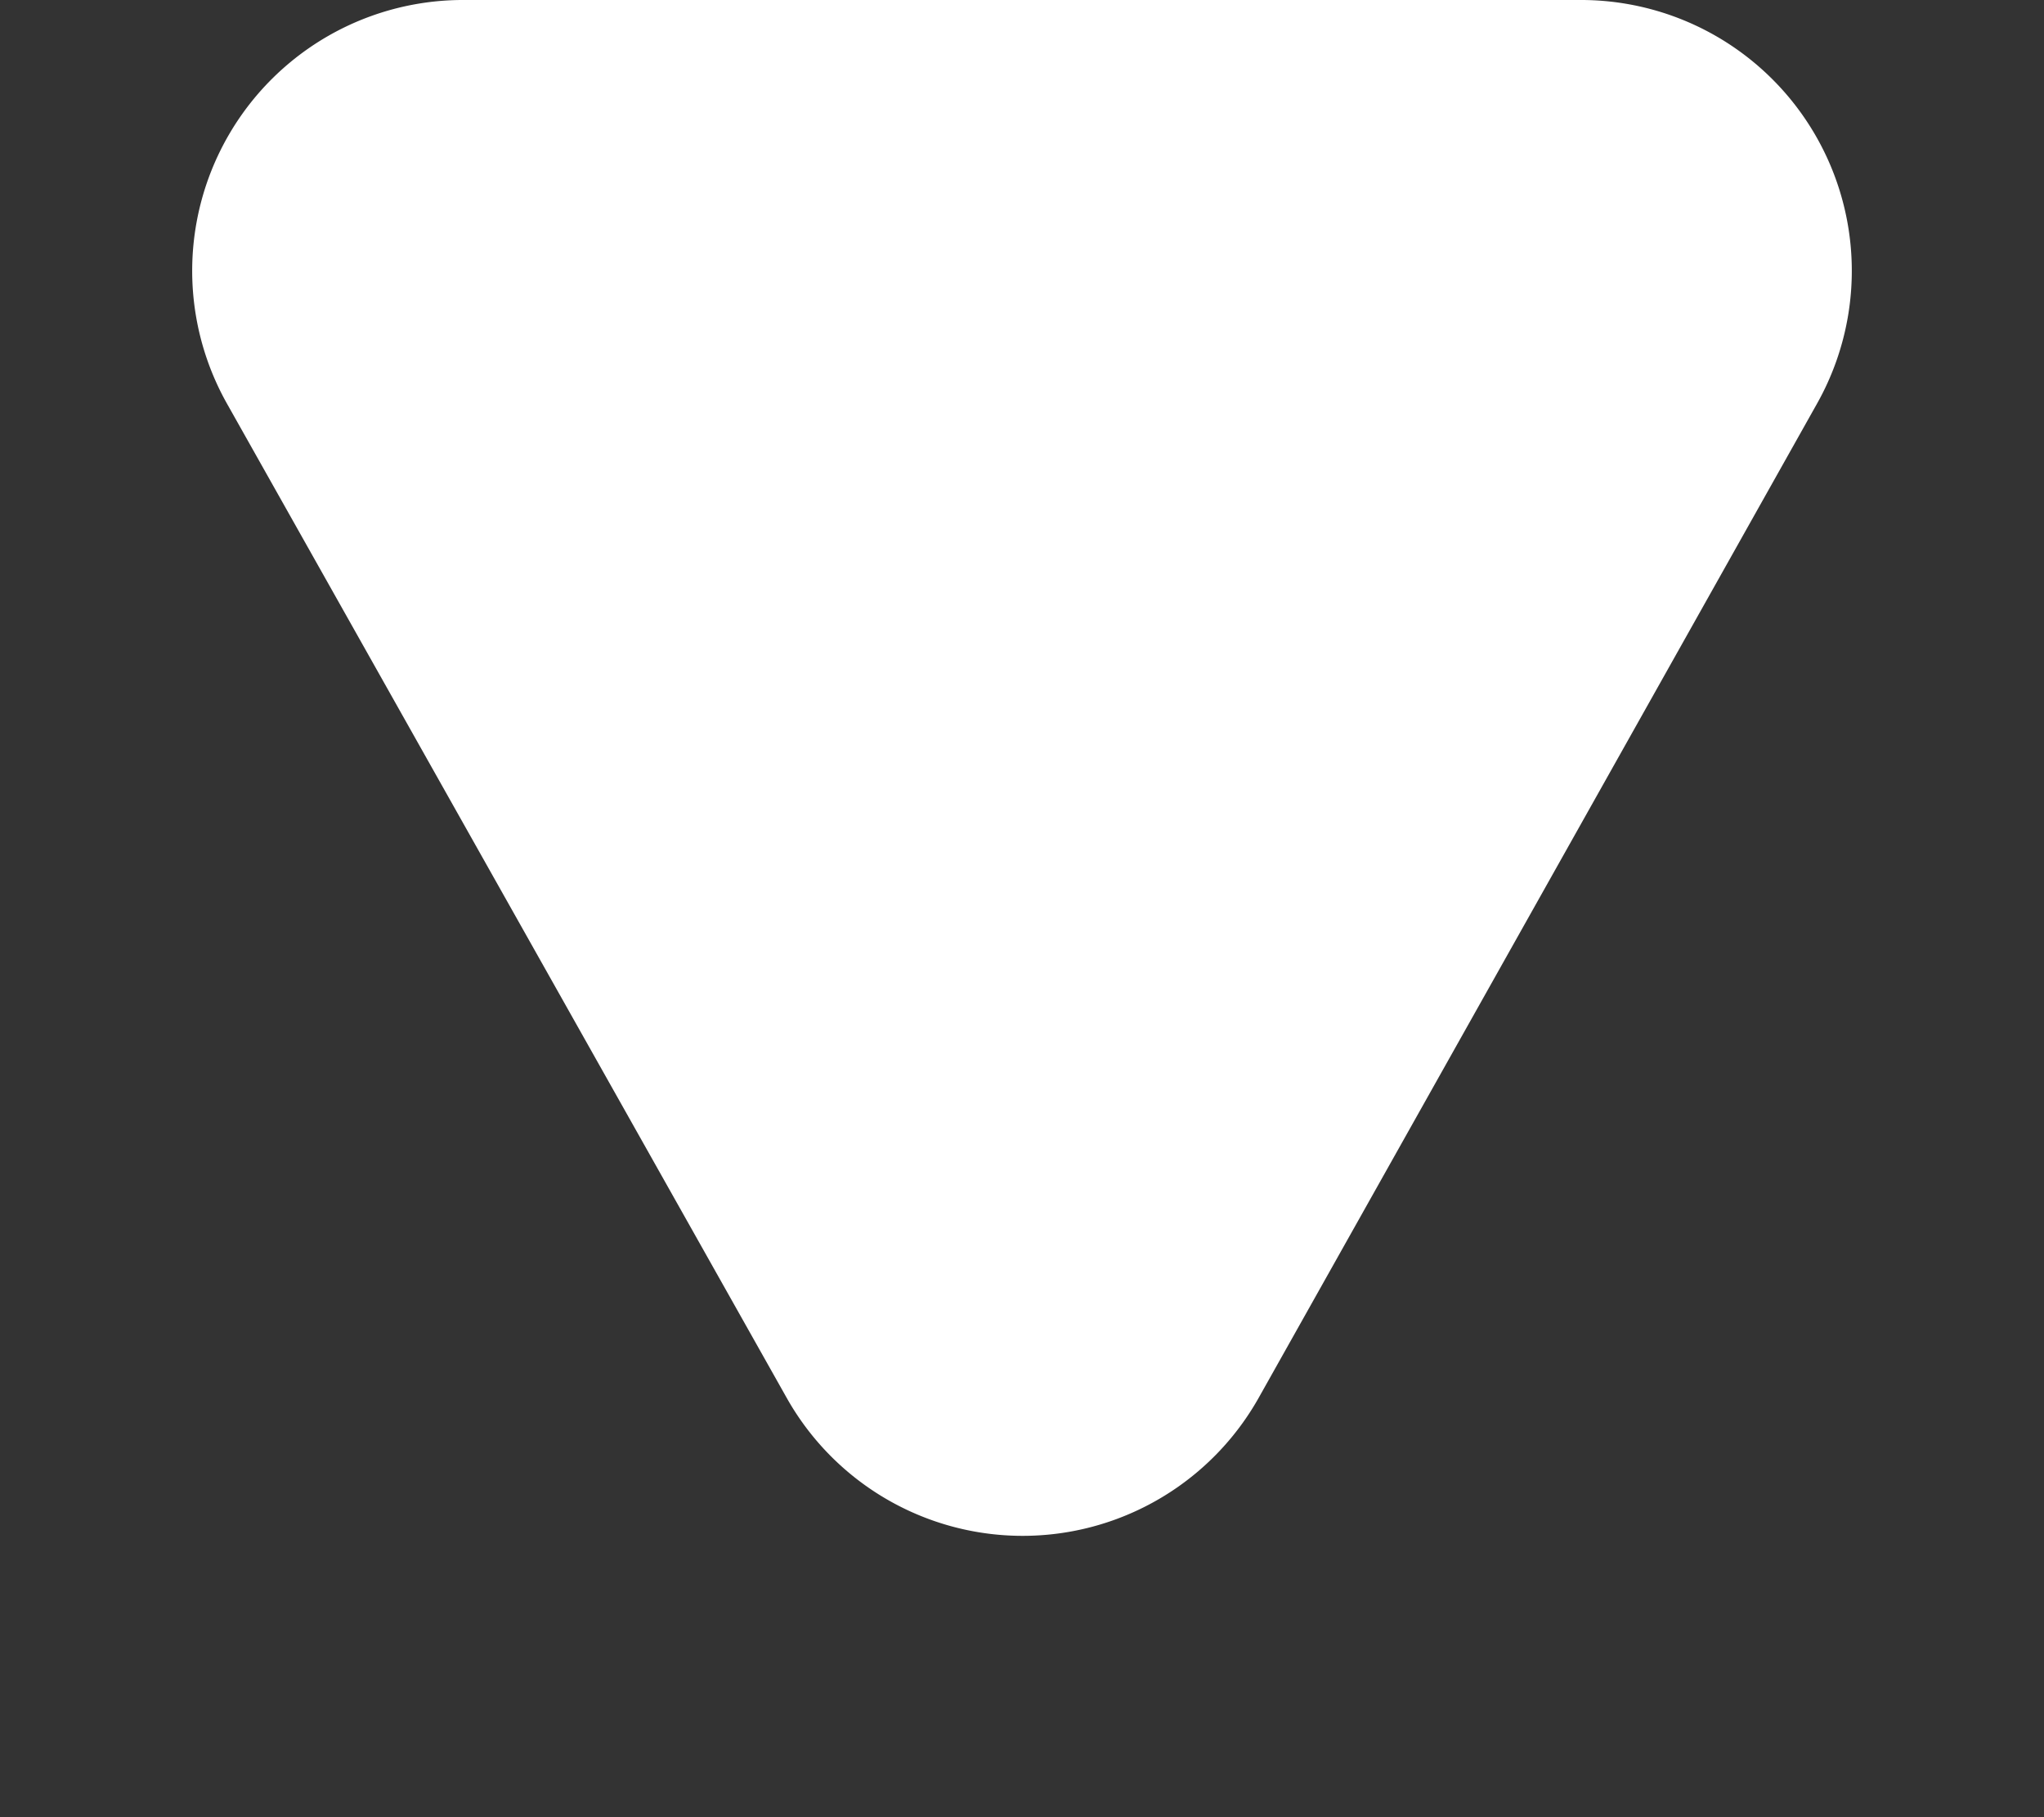 <svg xmlns="http://www.w3.org/2000/svg" width="7.548" height="6.71" viewBox="0 0 7.548 6.71">
  <rect x="0" y="0" width="7.548" height="6.71" fill="#333333" stroke="none"/>
  <path id="Polygon_5" data-name="Polygon 5" d="M2.9,1.549a1,1,0,0,1,1.743,0L6.71,5.22a1,1,0,0,1-.872,1.49H1.71A1,1,0,0,1,.838,5.22Z" transform="translate(7.548 6.71) rotate(180)" fill="#fff"/>
</svg>
